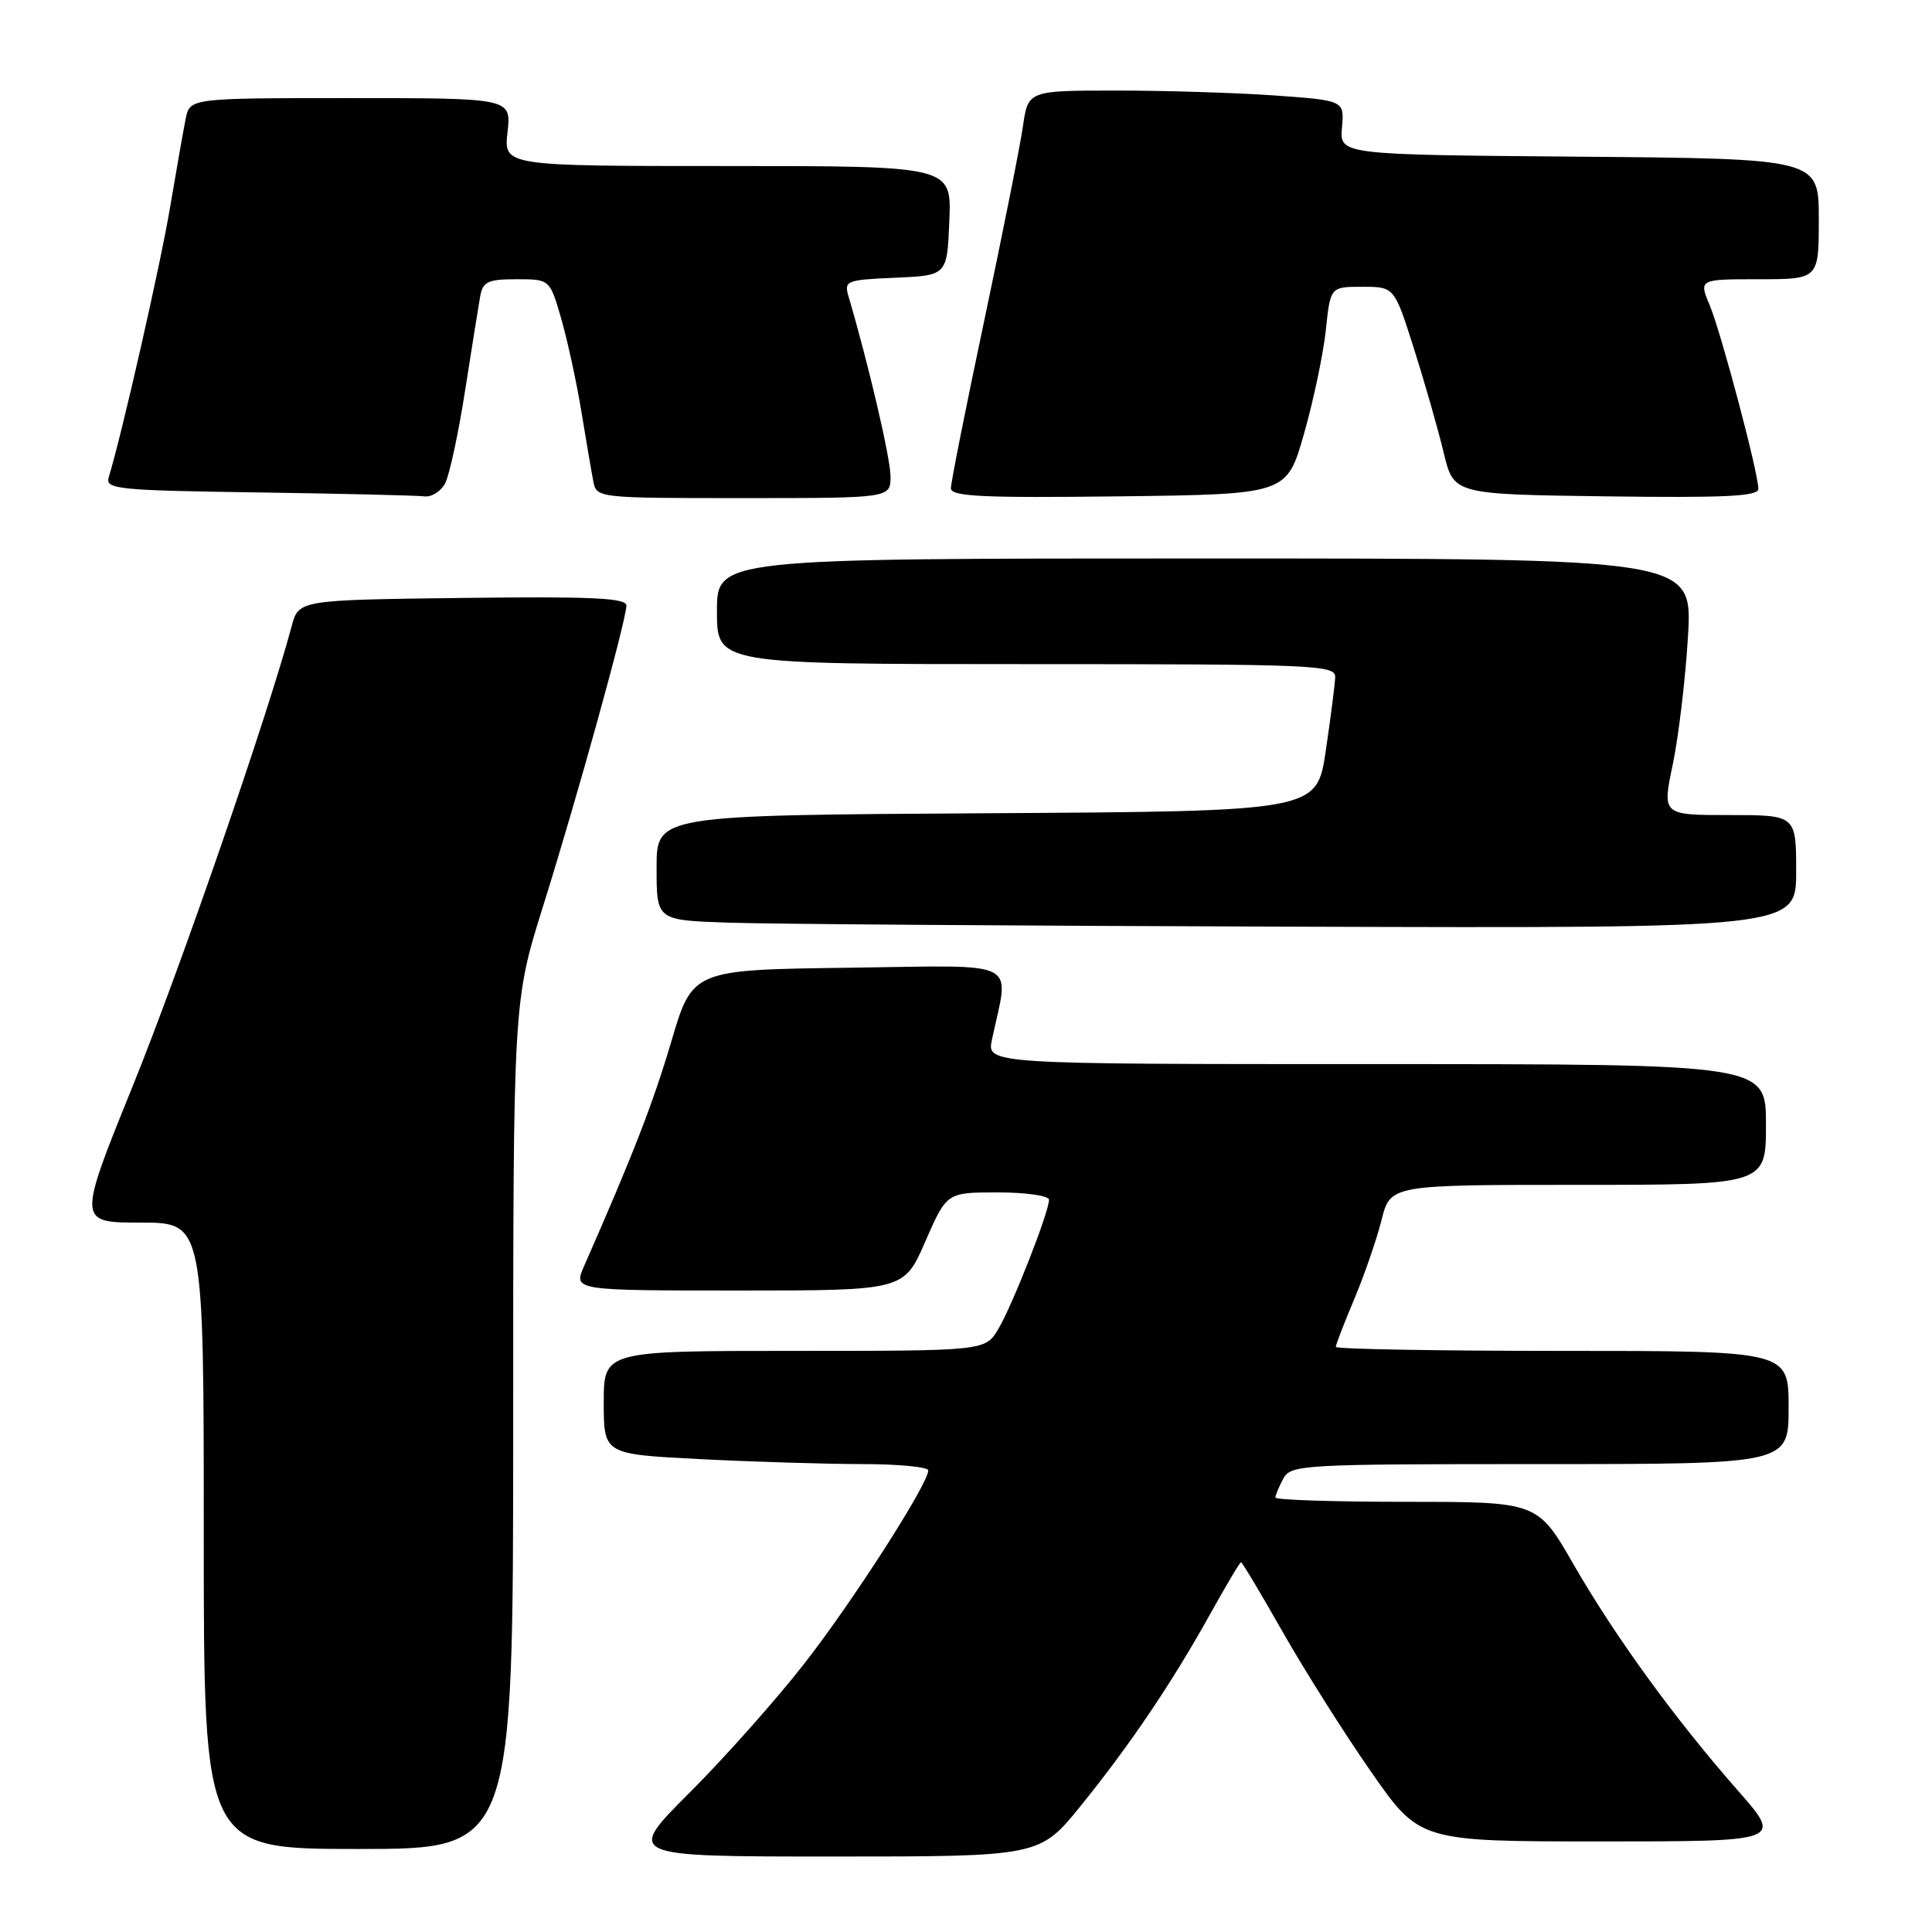 <?xml version="1.0" encoding="UTF-8" standalone="no"?>
<!DOCTYPE svg PUBLIC "-//W3C//DTD SVG 1.1//EN" "http://www.w3.org/Graphics/SVG/1.1/DTD/svg11.dtd" >
<svg xmlns="http://www.w3.org/2000/svg" xmlns:xlink="http://www.w3.org/1999/xlink" version="1.1" viewBox="0 0 256 256">
 <g >
 <path fill="currentColor"
d=" M 143.23 239.25 C 149.76 231.18 155.34 222.91 160.42 213.75 C 162.49 210.04 164.29 207.00 164.44 207.00 C 164.59 207.00 167.08 211.16 169.97 216.25 C 172.86 221.34 178.12 229.66 181.66 234.75 C 188.10 244.00 188.10 244.00 212.15 244.00 C 236.21 244.00 236.21 244.00 230.27 237.25 C 221.93 227.76 214.03 216.89 208.48 207.25 C 203.73 199.00 203.73 199.00 186.37 199.00 C 176.81 199.00 169.00 198.75 169.00 198.43 C 169.00 198.12 169.47 197.00 170.04 195.93 C 171.03 194.08 172.47 194.00 204.04 194.00 C 237.00 194.00 237.00 194.00 237.00 186.50 C 237.00 179.00 237.00 179.00 207.00 179.00 C 190.50 179.00 177.00 178.76 177.00 178.47 C 177.00 178.18 178.10 175.33 179.45 172.13 C 180.79 168.93 182.42 164.22 183.06 161.66 C 184.24 157.00 184.24 157.00 209.12 157.00 C 234.00 157.00 234.00 157.00 234.00 149.00 C 234.00 141.00 234.00 141.00 182.38 141.00 C 130.75 141.00 130.75 141.00 131.44 137.75 C 133.73 126.95 135.67 127.93 112.51 128.23 C 91.76 128.50 91.76 128.50 88.94 138.04 C 86.50 146.28 83.88 153.01 77.40 167.75 C 75.97 171.00 75.97 171.00 97.88 171.00 C 119.78 171.00 119.78 171.00 122.61 164.50 C 125.45 158.00 125.45 158.00 132.22 158.00 C 135.97 158.00 139.00 158.44 139.00 158.98 C 139.00 160.59 134.18 172.89 132.31 176.05 C 130.57 179.00 130.57 179.00 105.28 179.00 C 80.00 179.00 80.00 179.00 80.00 185.85 C 80.00 192.69 80.00 192.69 92.75 193.34 C 99.76 193.70 109.44 193.99 114.25 194.00 C 119.06 194.00 123.00 194.38 123.00 194.84 C 123.00 196.62 112.97 212.26 106.54 220.48 C 102.84 225.22 96.01 232.91 91.36 237.55 C 82.91 246.00 82.91 246.00 110.34 246.00 C 137.77 246.00 137.77 246.00 143.23 239.25 Z  M 68.00 188.86 C 68.00 132.73 68.00 132.73 71.95 120.11 C 76.49 105.64 83.00 82.13 83.00 80.24 C 83.00 79.23 78.40 79.02 61.29 79.23 C 39.57 79.50 39.57 79.50 38.64 83.00 C 35.46 94.86 23.93 128.22 17.65 143.75 C 10.26 162.00 10.26 162.00 18.63 162.00 C 27.00 162.00 27.00 162.00 27.00 203.50 C 27.00 245.00 27.00 245.00 47.50 245.00 C 68.00 245.00 68.00 245.00 68.00 188.86 Z  M 238.00 115.50 C 238.00 108.00 238.00 108.00 229.12 108.00 C 220.24 108.00 220.24 108.00 221.66 101.25 C 222.43 97.54 223.34 89.89 223.67 84.25 C 224.26 74.00 224.26 74.00 159.63 74.00 C 95.00 74.00 95.00 74.00 95.00 81.00 C 95.00 88.00 95.00 88.00 136.00 88.00 C 174.41 88.00 177.00 88.11 176.92 89.75 C 176.88 90.71 176.32 95.10 175.67 99.50 C 174.48 107.50 174.48 107.50 130.74 107.76 C 87.00 108.02 87.00 108.02 87.00 114.97 C 87.00 121.92 87.00 121.92 96.25 122.25 C 101.34 122.44 135.31 122.68 171.75 122.79 C 238.00 123.00 238.00 123.00 238.00 115.50 Z  M 58.98 64.05 C 59.55 62.97 60.74 57.46 61.62 51.80 C 62.51 46.13 63.41 40.49 63.63 39.25 C 63.98 37.32 64.66 37.00 68.45 37.00 C 72.86 37.00 72.86 37.00 74.37 42.25 C 75.20 45.14 76.40 50.65 77.03 54.50 C 77.66 58.35 78.37 62.51 78.61 63.75 C 79.04 65.99 79.11 66.00 98.52 66.00 C 118.00 66.00 118.00 66.00 118.00 63.13 C 118.00 60.74 115.08 48.24 112.44 39.30 C 111.82 37.20 112.11 37.08 118.65 36.80 C 125.50 36.50 125.50 36.50 125.79 29.25 C 126.09 22.00 126.09 22.00 96.41 22.00 C 66.74 22.00 66.74 22.00 67.25 17.50 C 67.75 13.00 67.75 13.00 46.46 13.00 C 25.16 13.00 25.16 13.00 24.60 15.75 C 24.30 17.26 23.37 22.55 22.53 27.50 C 21.25 35.14 16.14 57.59 14.41 63.23 C 13.92 64.82 15.48 64.98 34.19 65.25 C 45.36 65.41 55.27 65.65 56.21 65.77 C 57.16 65.90 58.40 65.12 58.98 64.05 Z  M 172.78 57.50 C 174.04 53.10 175.34 46.91 175.68 43.75 C 176.28 38.00 176.28 38.00 180.52 38.00 C 184.76 38.00 184.76 38.00 187.37 46.25 C 188.81 50.79 190.58 56.98 191.30 60.00 C 192.62 65.50 192.62 65.50 212.81 65.77 C 228.62 65.98 233.00 65.77 232.99 64.77 C 232.98 62.61 228.07 44.11 226.55 40.46 C 225.10 37.00 225.10 37.00 233.05 37.00 C 241.00 37.00 241.00 37.00 241.00 29.01 C 241.00 21.03 241.00 21.03 209.25 20.76 C 177.51 20.50 177.51 20.50 177.82 16.90 C 178.13 13.31 178.13 13.31 168.91 12.65 C 163.84 12.29 154.41 12.00 147.96 12.00 C 136.23 12.00 136.23 12.00 135.54 16.75 C 135.17 19.36 132.86 30.91 130.43 42.42 C 127.99 53.93 126.00 63.95 126.00 64.69 C 126.00 65.79 130.12 65.99 148.25 65.77 C 170.50 65.50 170.50 65.50 172.78 57.50 Z "/>
</g>
</svg>